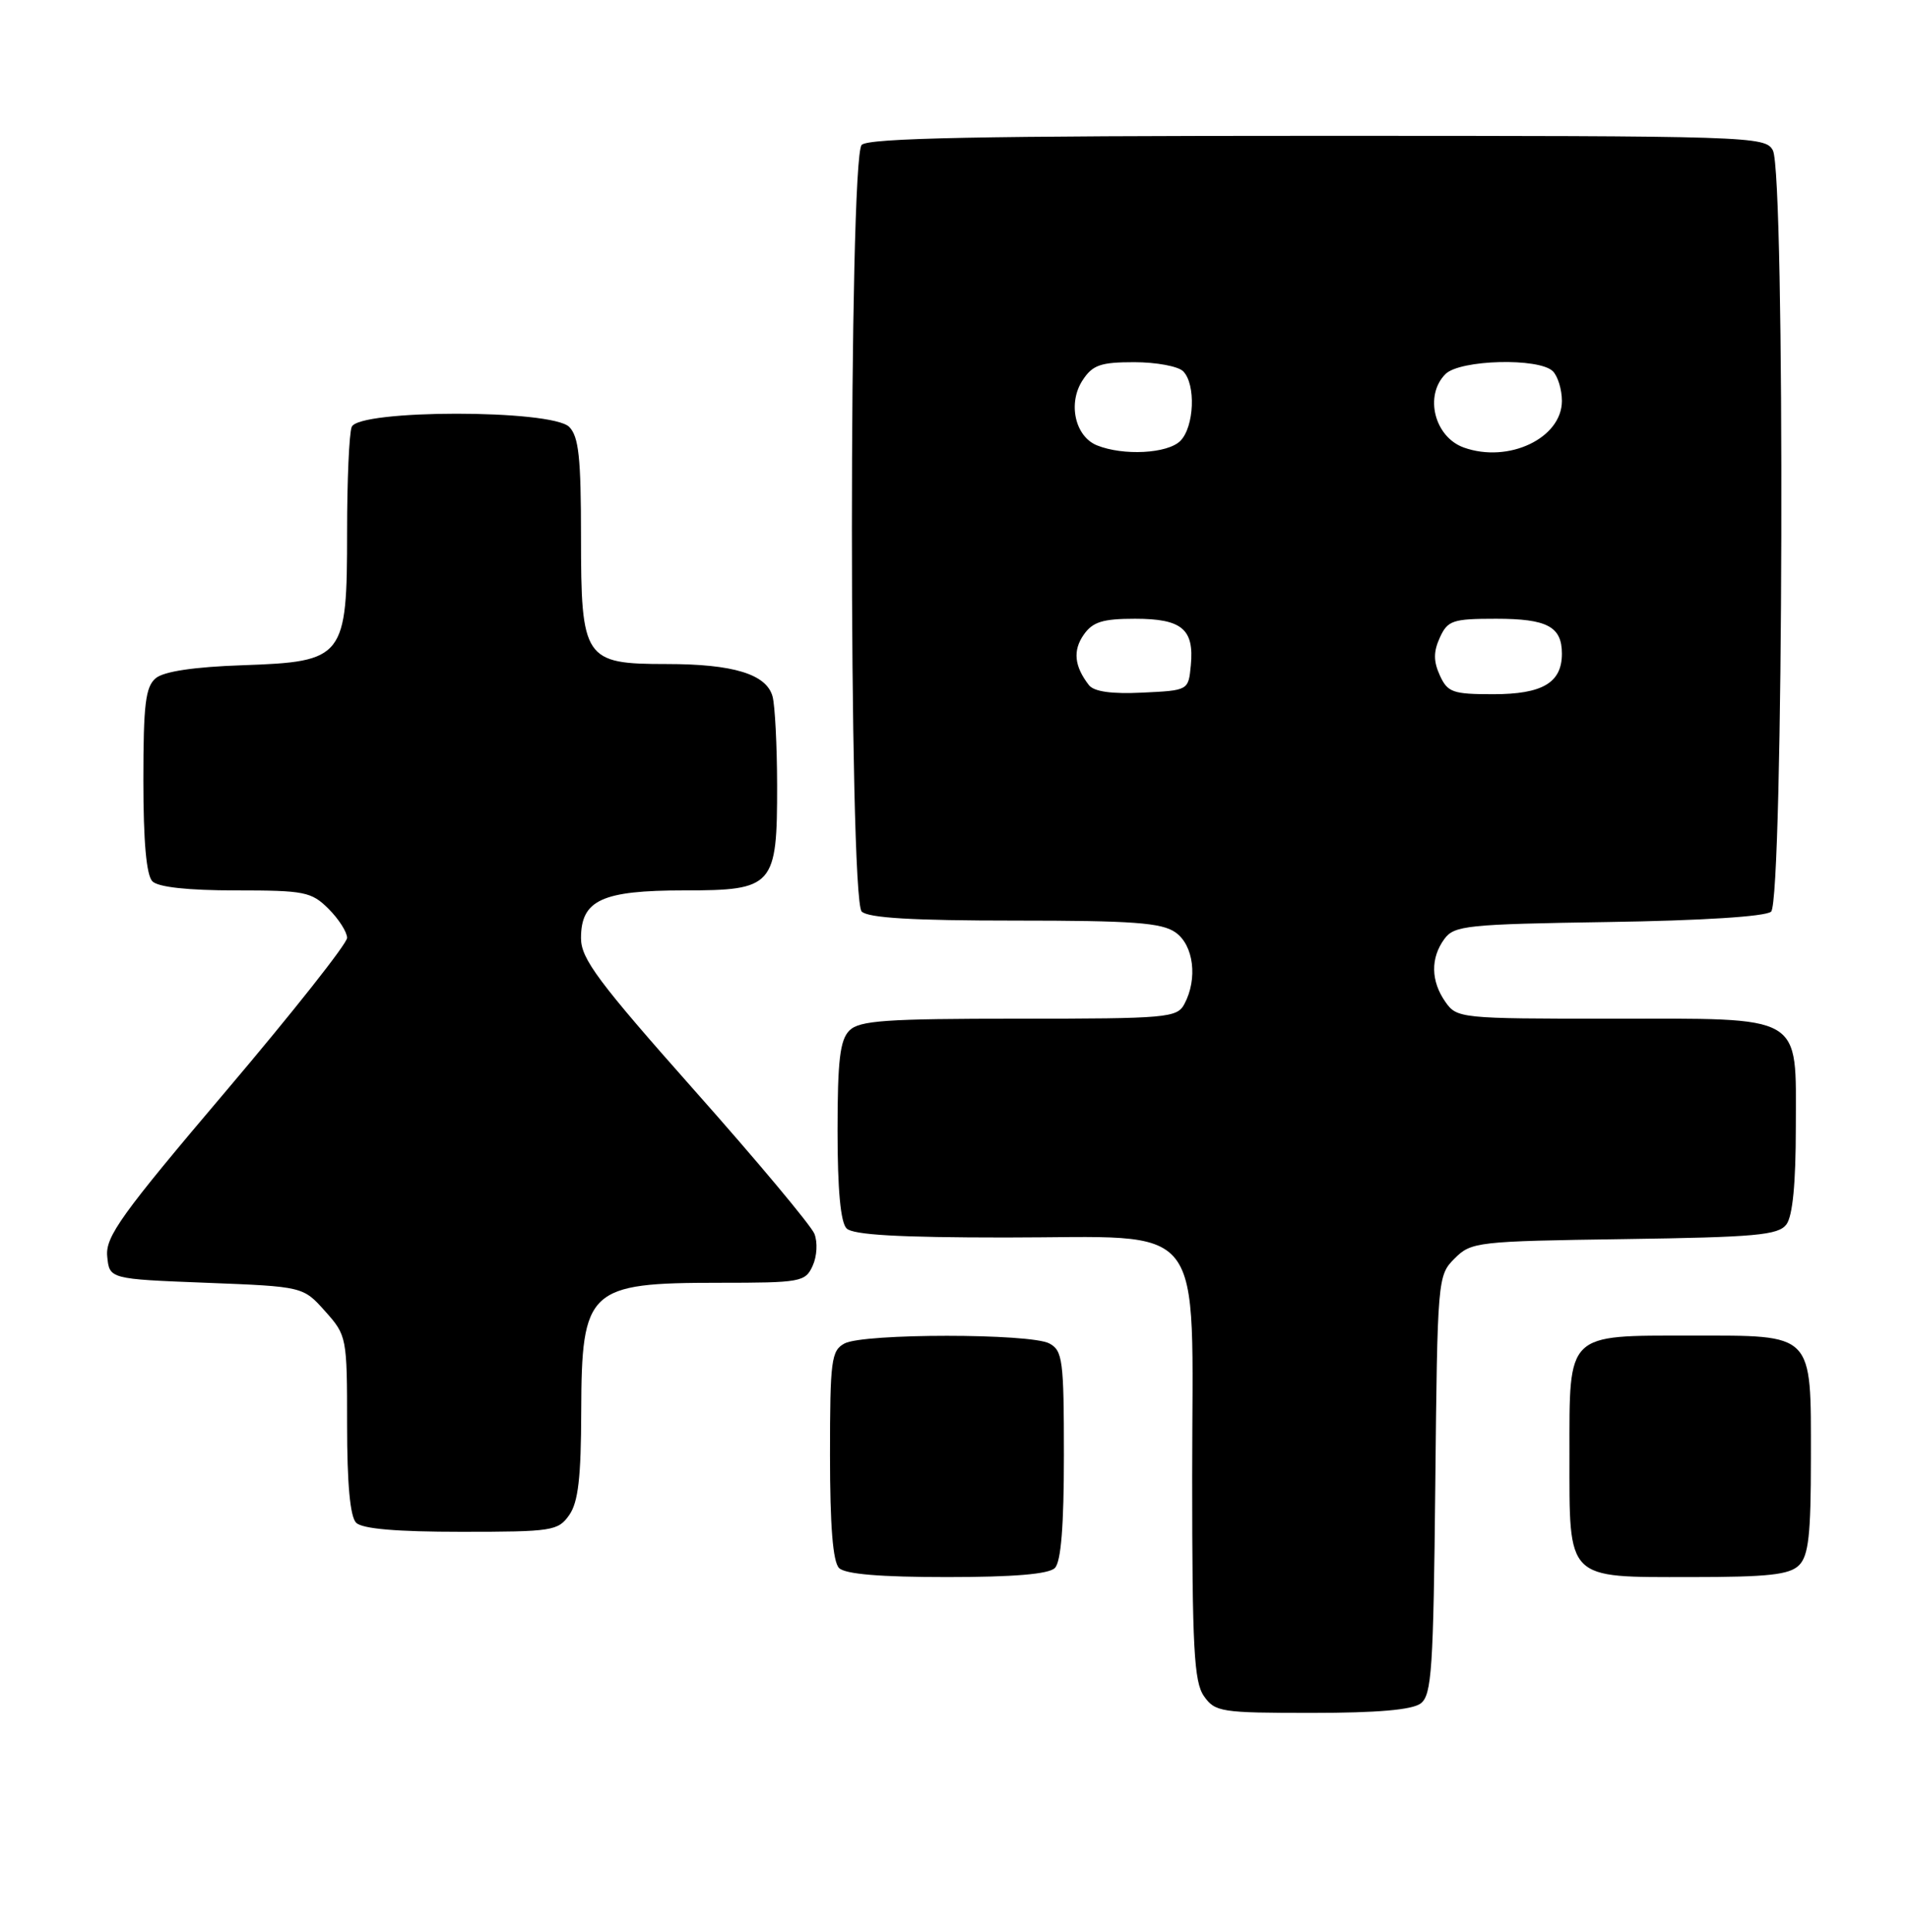 <?xml version="1.0" encoding="UTF-8" standalone="no"?>
<!DOCTYPE svg PUBLIC "-//W3C//DTD SVG 1.1//EN" "http://www.w3.org/Graphics/SVG/1.1/DTD/svg11.dtd" >
<svg xmlns="http://www.w3.org/2000/svg" xmlns:xlink="http://www.w3.org/1999/xlink" version="1.1" viewBox="0 0 253 256">
 <g >
 <path fill="currentColor"
d=" M 188.28 225.75 C 189.75 224.65 189.97 221.24 190.22 196.78 C 190.50 169.45 190.53 169.02 192.78 166.78 C 194.97 164.58 195.76 164.49 215.28 164.21 C 232.68 163.96 235.67 163.69 236.75 162.27 C 237.58 161.17 238.00 156.82 238.00 149.37 C 238.00 134.21 239.35 135.00 213.33 135.00 C 193.57 135.00 193.08 134.95 191.56 132.78 C 189.62 130.01 189.57 126.97 191.42 124.44 C 192.73 122.65 194.39 122.48 213.14 122.19 C 225.53 122.00 233.94 121.47 234.72 120.82 C 236.37 119.45 236.61 23.00 234.96 19.93 C 233.96 18.06 232.23 18.00 174.66 18.00 C 129.90 18.00 115.11 18.29 114.20 19.20 C 112.47 20.93 112.47 119.07 114.20 120.80 C 115.05 121.65 120.97 122.00 134.48 122.00 C 150.13 122.00 153.95 122.28 155.78 123.56 C 158.20 125.25 158.76 129.71 156.96 133.07 C 155.99 134.88 154.67 135.00 135.04 135.00 C 117.38 135.00 113.90 135.24 112.57 136.57 C 111.32 137.82 111.00 140.54 111.00 149.87 C 111.00 157.66 111.40 162.00 112.20 162.80 C 113.05 163.65 119.14 164.00 133.25 164.00 C 160.36 164.00 158.00 160.97 158.00 195.73 C 158.00 218.39 158.24 222.90 159.56 224.78 C 161.03 226.88 161.82 227.00 173.87 227.00 C 182.51 227.00 187.15 226.60 188.28 225.75 Z  M 139.80 207.80 C 140.62 206.98 141.00 202.21 141.00 192.84 C 141.00 180.25 140.83 178.98 139.07 178.04 C 136.55 176.69 114.45 176.69 111.93 178.04 C 110.17 178.98 110.00 180.25 110.00 192.84 C 110.00 202.21 110.38 206.98 111.20 207.80 C 112.01 208.61 116.64 209.00 125.50 209.00 C 134.36 209.00 138.99 208.61 139.80 207.80 Z  M 238.43 207.43 C 239.69 206.17 240.00 203.38 240.00 193.26 C 240.00 176.48 240.50 177.00 224.17 177.00 C 207.49 177.00 208.00 176.51 208.00 192.83 C 208.00 209.54 207.47 209.00 224.08 209.00 C 234.36 209.00 237.16 208.69 238.43 207.43 Z  M 75.44 200.78 C 76.63 199.09 77.01 195.80 77.03 187.03 C 77.08 170.82 77.95 170.00 95.27 170.00 C 106.13 170.00 106.73 169.89 107.70 167.75 C 108.28 166.49 108.38 164.62 107.93 163.50 C 107.48 162.40 100.35 153.86 92.06 144.53 C 79.28 130.12 77.00 127.06 77.00 124.33 C 77.00 119.28 79.77 118.00 90.67 118.00 C 102.54 118.00 103.01 117.47 102.99 104.03 C 102.98 98.79 102.71 93.52 102.39 92.31 C 101.59 89.35 97.21 88.00 88.35 88.00 C 77.41 88.00 77.00 87.38 77.00 71.07 C 77.00 60.65 76.70 57.84 75.43 56.57 C 73.09 54.24 47.50 54.25 46.61 56.58 C 46.27 57.45 46.00 63.69 46.00 70.45 C 46.00 87.22 45.64 87.69 32.15 88.16 C 25.72 88.38 21.73 88.98 20.65 89.87 C 19.28 91.01 19.00 93.32 19.00 103.42 C 19.00 111.56 19.40 116.00 20.20 116.80 C 20.97 117.57 24.92 118.00 31.25 118.00 C 40.37 118.00 41.27 118.18 43.55 120.45 C 44.90 121.80 46.00 123.53 46.00 124.29 C 46.00 125.05 38.78 134.18 29.96 144.58 C 16.06 160.96 13.95 163.90 14.21 166.50 C 14.50 169.50 14.50 169.50 27.34 170.00 C 40.17 170.50 40.17 170.50 43.09 173.77 C 45.96 176.98 46.00 177.21 46.00 188.82 C 46.00 196.65 46.40 201.00 47.20 201.80 C 48.01 202.61 52.57 203.00 61.14 203.00 C 73.18 203.00 73.97 202.88 75.44 200.78 Z  M 144.31 90.79 C 142.38 88.30 142.16 86.21 143.63 84.11 C 144.82 82.41 146.15 82.00 150.43 82.00 C 156.64 82.00 158.28 83.37 157.82 88.18 C 157.50 91.50 157.50 91.50 151.41 91.79 C 147.31 91.99 144.99 91.66 144.31 90.79 Z  M 190.82 89.50 C 189.97 87.63 189.97 86.37 190.82 84.50 C 191.86 82.22 192.51 82.00 198.28 82.00 C 205.05 82.00 207.00 83.04 207.00 86.63 C 207.00 90.48 204.42 92.00 197.91 92.00 C 192.53 92.00 191.85 91.76 190.82 89.50 Z  M 145.38 59.02 C 142.47 57.84 141.49 53.42 143.48 50.39 C 144.80 48.37 145.86 48.00 150.32 48.00 C 153.23 48.00 156.14 48.54 156.80 49.20 C 158.51 50.91 158.28 56.57 156.43 58.43 C 154.74 60.12 148.88 60.43 145.38 59.02 Z  M 194.00 59.31 C 190.10 57.91 188.73 52.41 191.57 49.57 C 193.48 47.66 203.99 47.39 205.80 49.20 C 206.46 49.86 207.00 51.63 207.00 53.13 C 207.00 58.06 199.93 61.43 194.00 59.31 Z "/>
</g>
</svg>